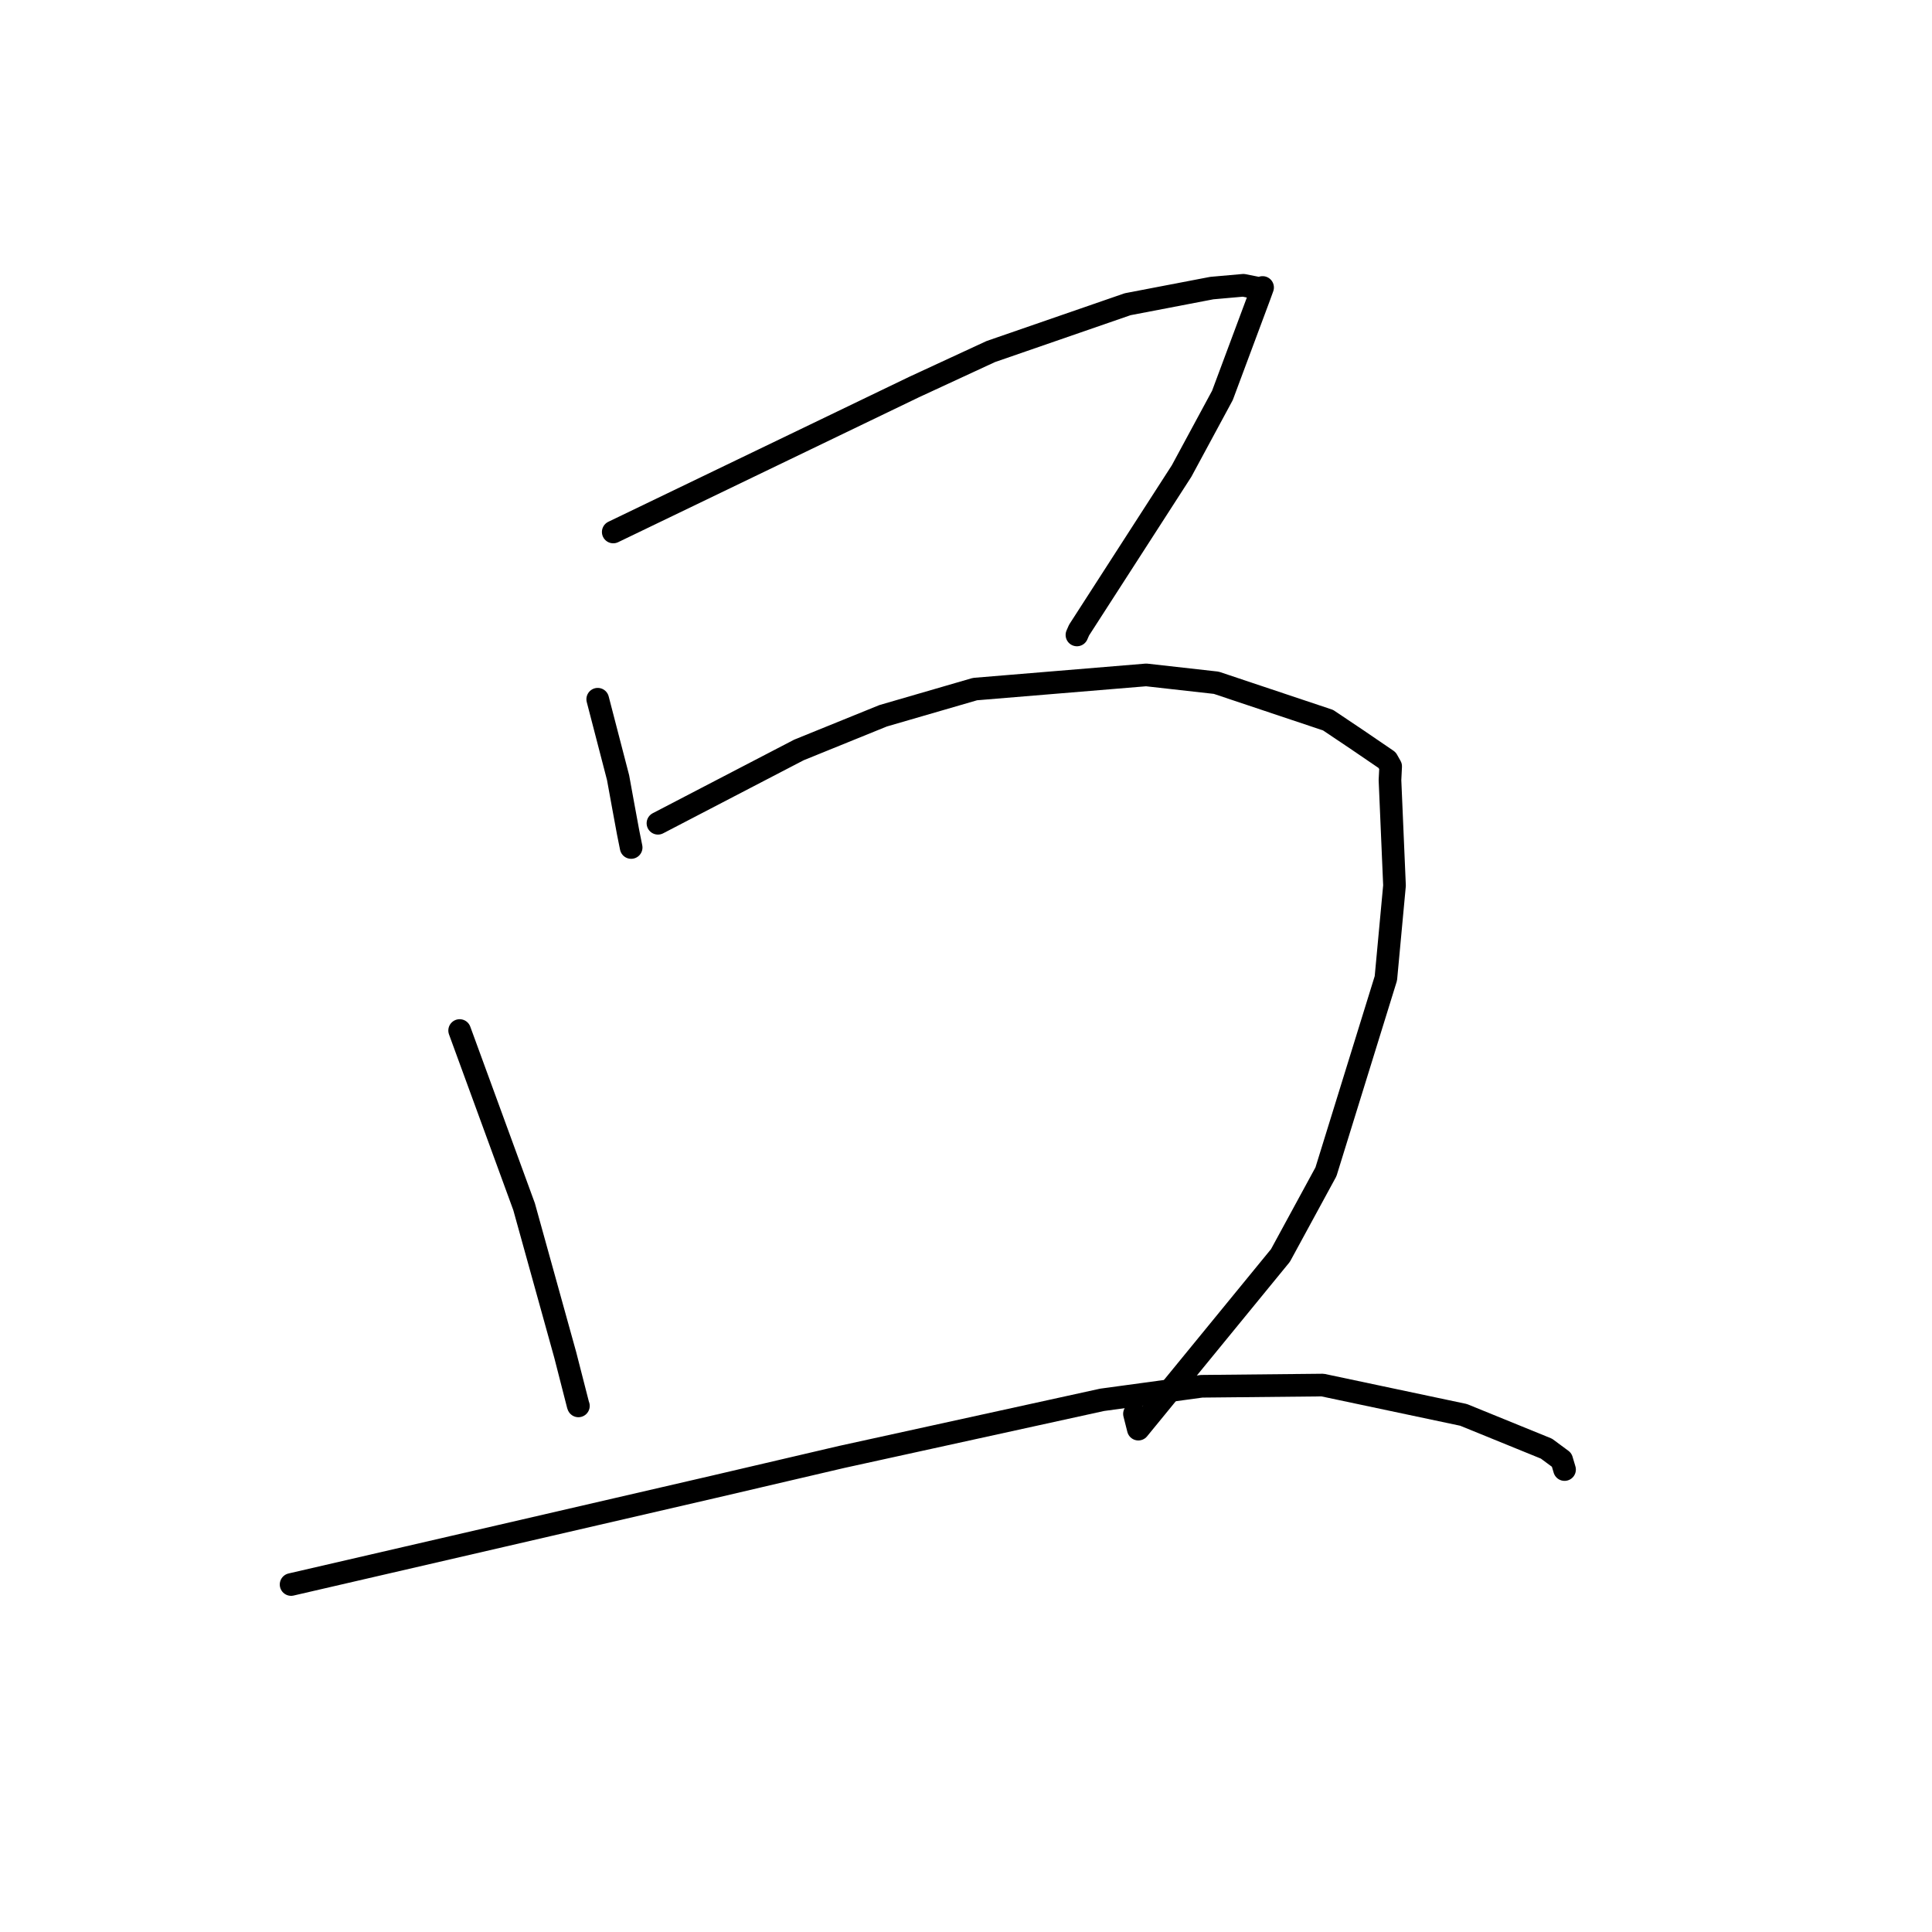 <?xml version="1.0" standalone="no"?>
    <svg width="256" height="256" xmlns="http://www.w3.org/2000/svg" version="1.1">
    <polyline stroke="black" stroke-width="3" stroke-linecap="round" fill="transparent" stroke-linejoin="round" points="79.201 92.651 80.549 97.845 81.898 103.039 82.551 106.624 83.227 110.288 83.523 111.763 83.631 112.298 " />
        <polyline stroke="black" stroke-width="3" stroke-linecap="round" fill="transparent" stroke-linejoin="round" points="81.258 70.49 101.196 60.884 121.134 51.279 131.279 46.584 149.416 40.312 160.571 38.173 164.756 37.802 166.982 38.246 167.194 38.143 167.3 38.092 166.853 39.322 161.978 52.394 156.566 62.416 142.981 83.493 142.699 84.134 " />
        <polyline stroke="black" stroke-width="3" stroke-linecap="round" fill="transparent" stroke-linejoin="round" points="60.905 136.55 65.175 148.221 69.444 159.891 74.896 179.531 76.61 186.223 76.642 186.289 " />
        <polyline stroke="black" stroke-width="3" stroke-linecap="round" fill="transparent" stroke-linejoin="round" points="87.182 109.087 96.522 104.229 105.863 99.372 117.02 94.844 129.195 91.307 151.879 89.429 161.165 90.47 175.975 95.425 179.774 97.972 183.8 100.718 184.27 101.55 184.179 103.366 184.779 117.334 183.636 129.631 175.696 155.268 169.667 166.355 150.835 189.369 150.322 187.342 " />
        <polyline stroke="black" stroke-width="3" stroke-linecap="round" fill="transparent" stroke-linejoin="round" points="38.571 209.955 66.494 203.502 94.417 197.048 111.522 193.052 146.038 185.484 159.223 183.689 175.251 183.528 193.926 187.478 204.913 191.953 206.93 193.444 207.287 194.643 207.311 194.723 " />
        </svg>